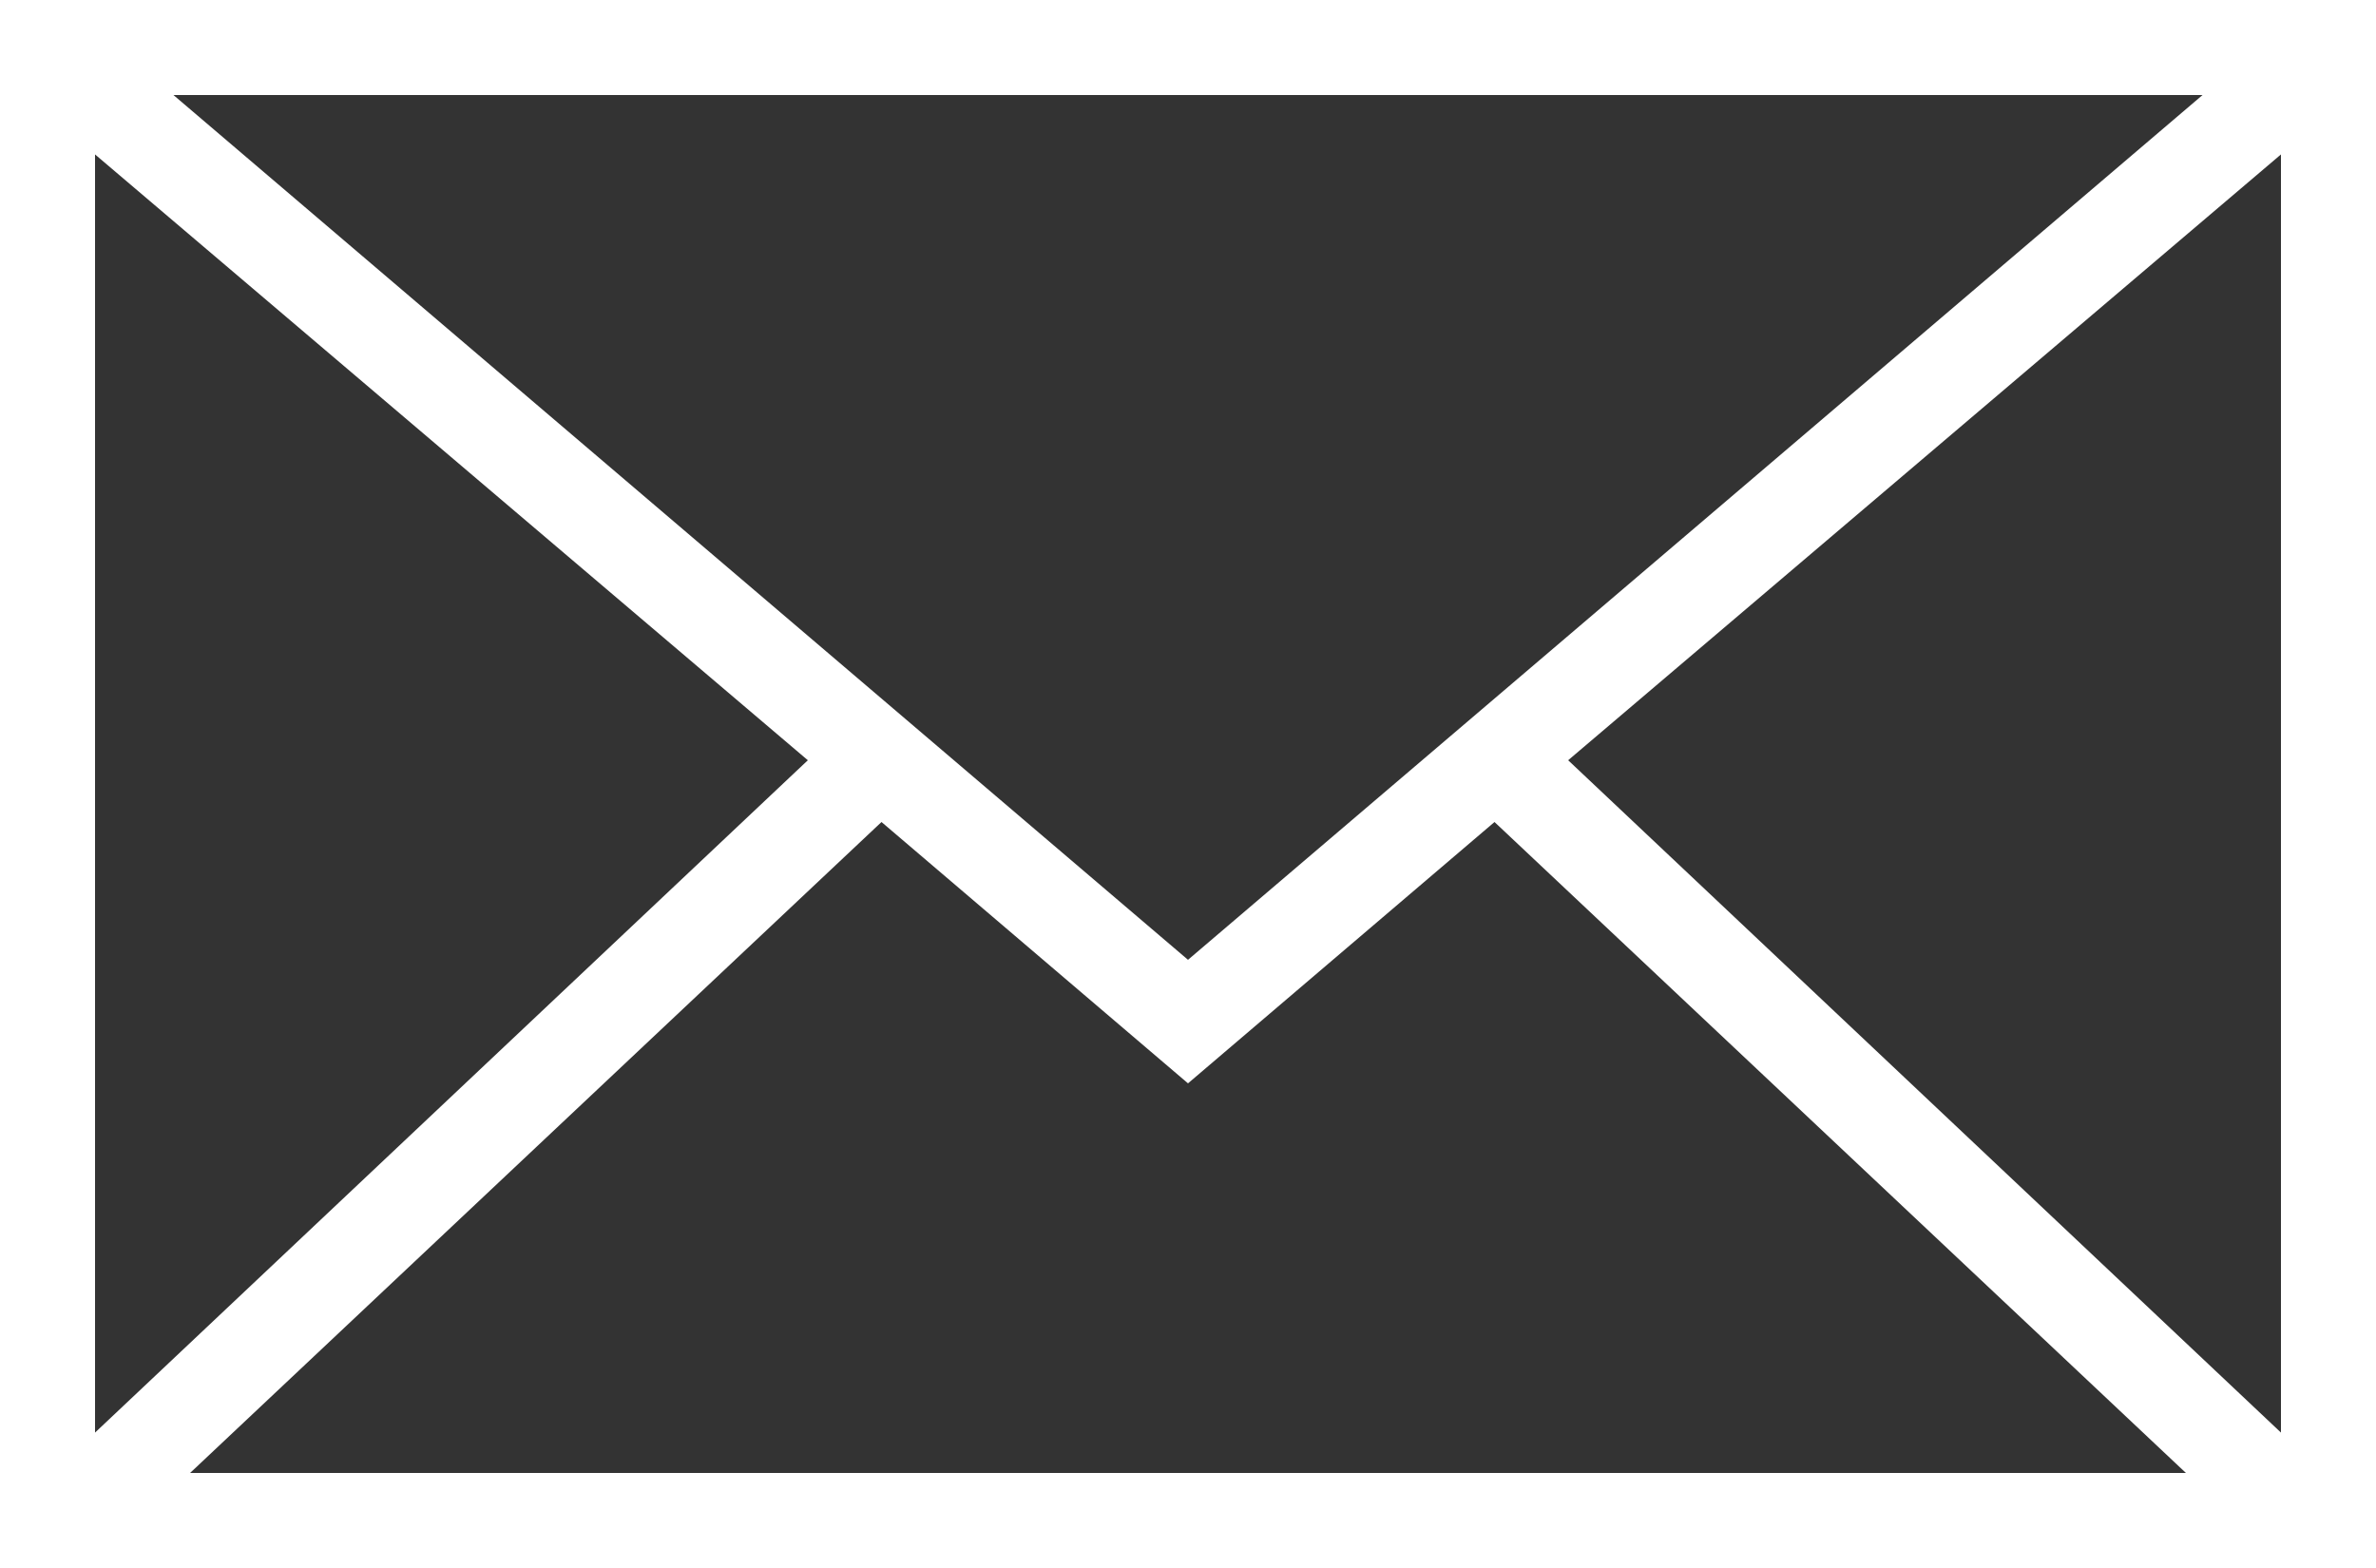<?xml version="1.0" encoding="utf-8"?>
<!-- Generator: Adobe Illustrator 18.0.0, SVG Export Plug-In . SVG Version: 6.00 Build 0)  -->
<!DOCTYPE svg PUBLIC "-//W3C//DTD SVG 1.1//EN" "http://www.w3.org/Graphics/SVG/1.1/DTD/svg11.dtd">
<svg version="1.1" id="Layer_1" xmlns="http://www.w3.org/2000/svg" xmlns:xlink="http://www.w3.org/1999/xlink" x="0px" y="0px"
	 viewBox="0 0 100 66" enable-background="new 0 0 100 66" xml:space="preserve">
<rect x="0" y="0" width="100" height="66" fill="#333333" stroke="none"/>
<path fill="#FFFFFF" d="M0,0v66h100V0H0z M92.7,4L50,40.4L7.3,4H92.7z M4,6.5L34,32L4,60.3V6.5z M8,62l29.1-27.4l12.9,11l12.9-11
	L92,62H8z M96,60.3L66,32L96,6.5V60.3z"/>
</svg>
